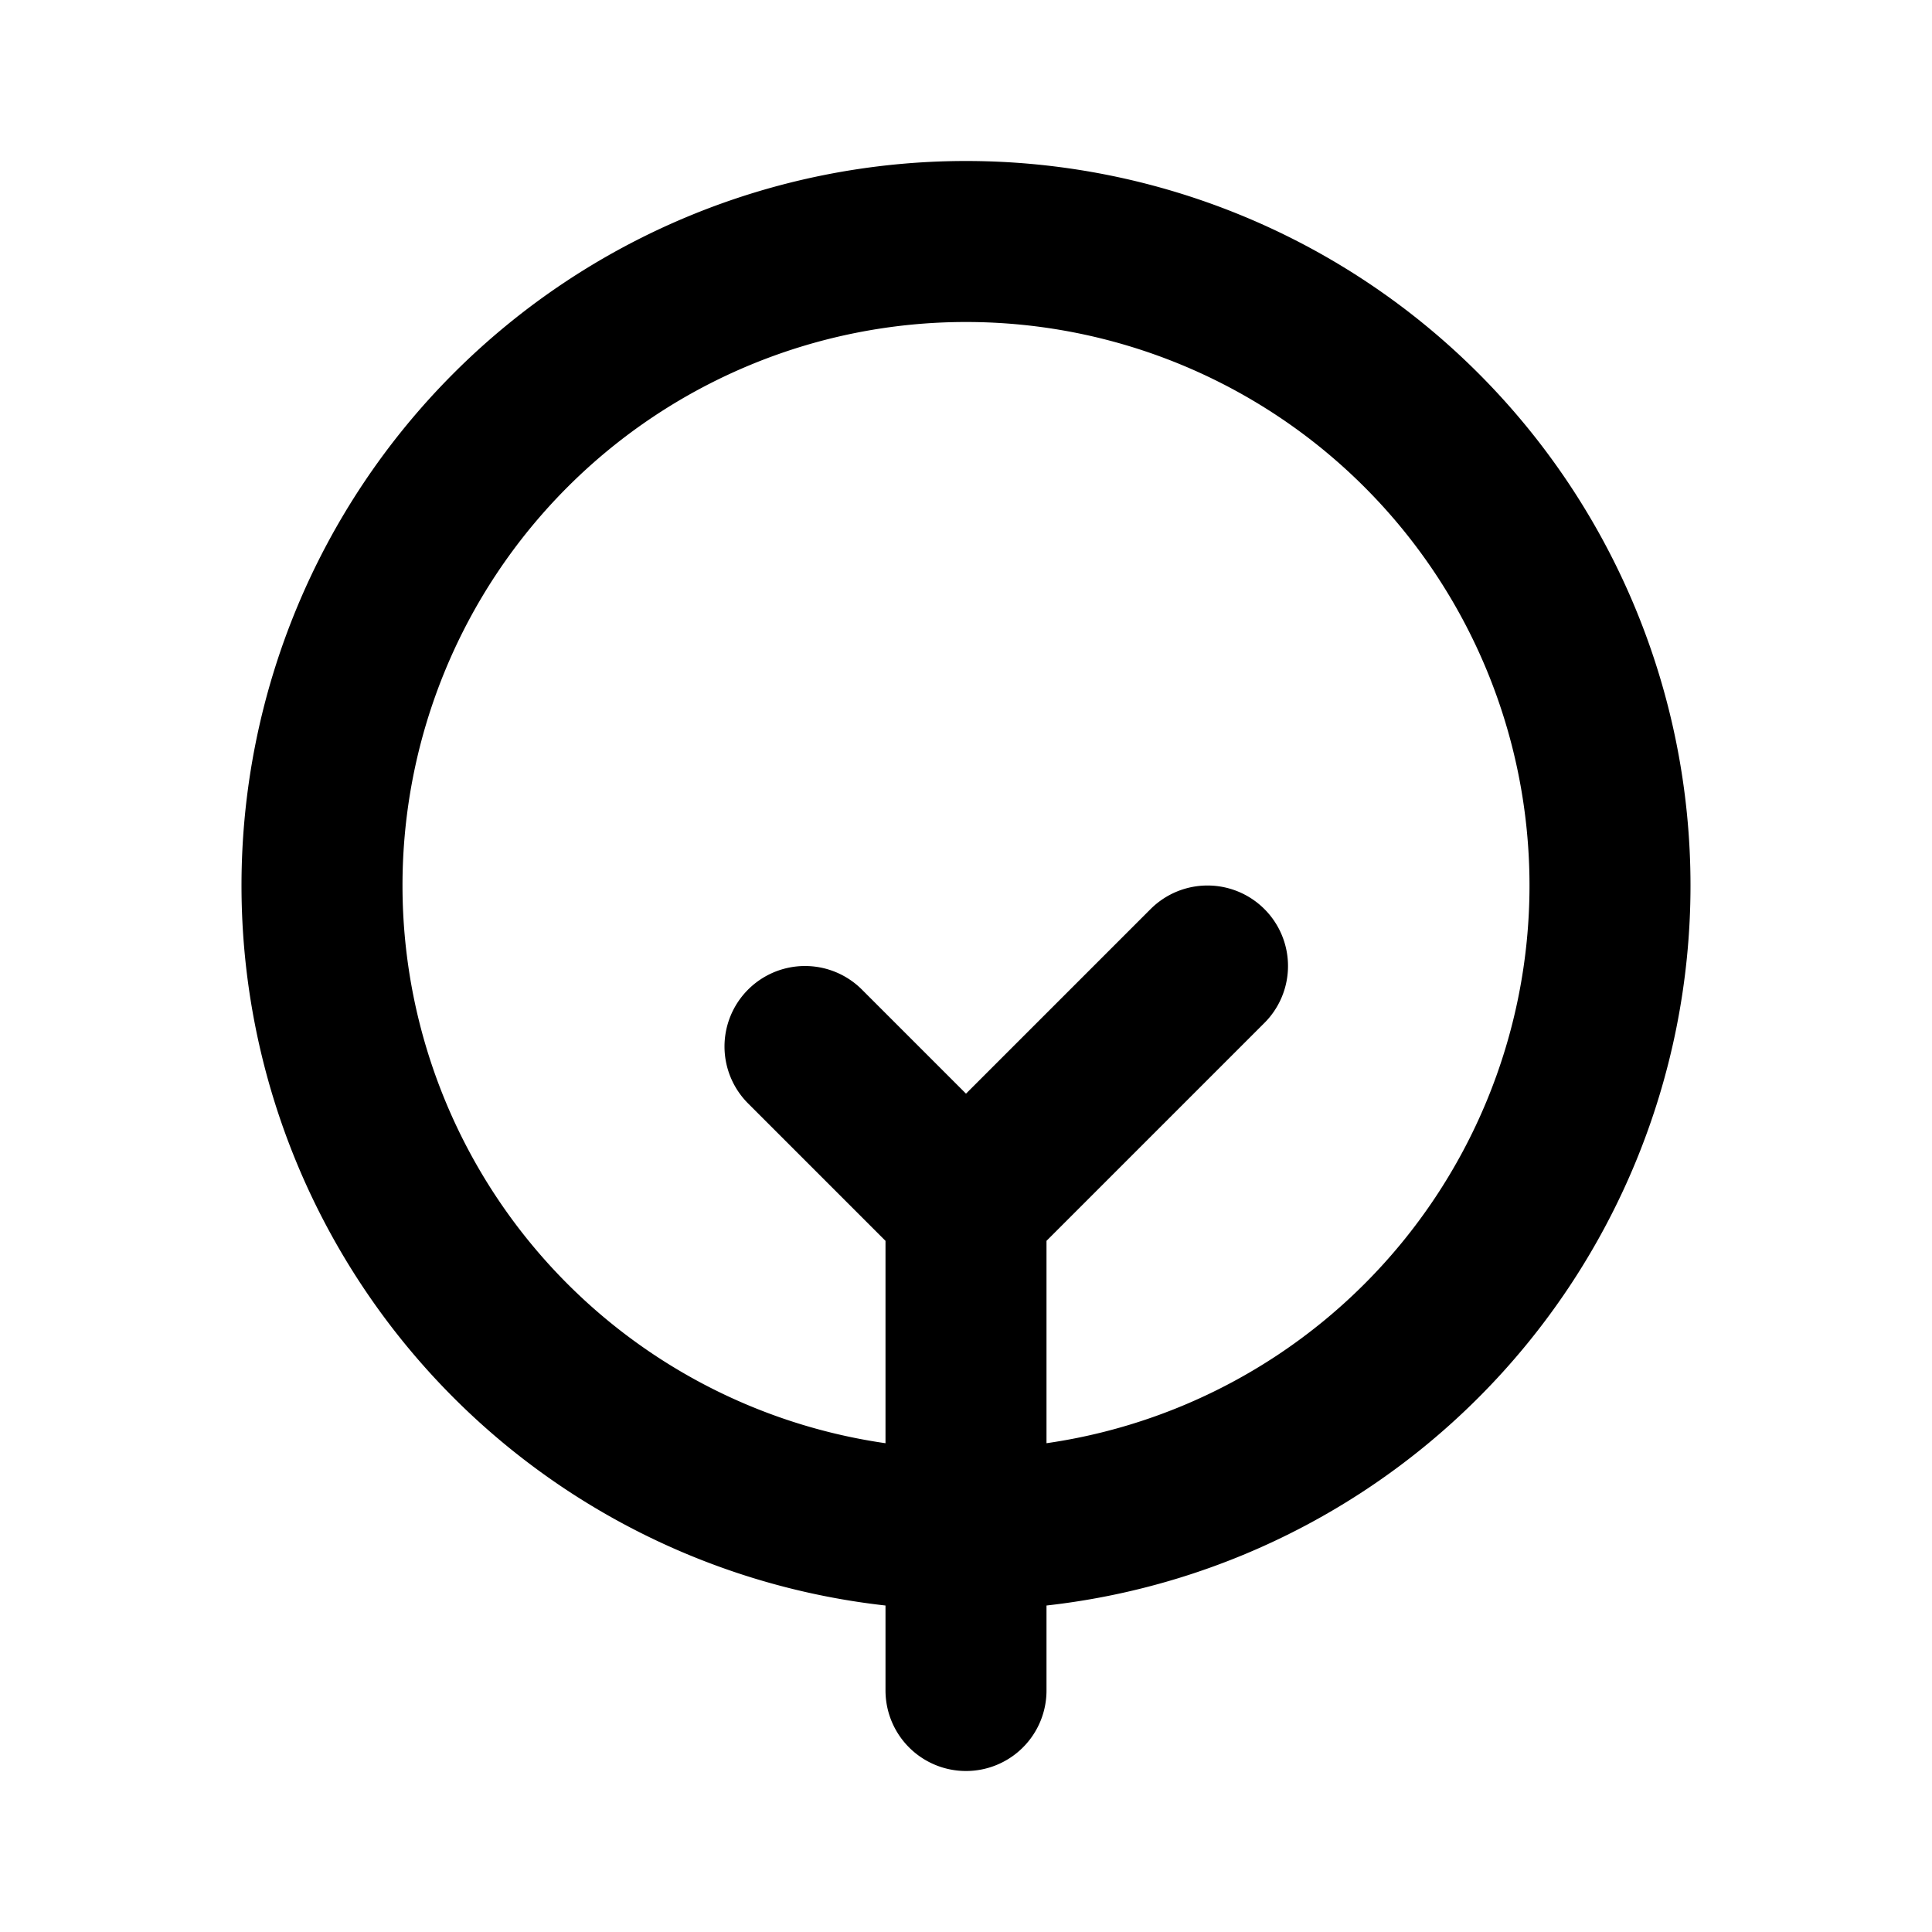 <svg xmlns="http://www.w3.org/2000/svg" width="24" height="24" fill="none" viewBox="0 0 24 24">
  <path stroke="currentColor" stroke-linecap="round" stroke-linejoin="round" stroke-width="2"
    d="M12 21v-6m0 0-2-2m2 2 3-3m5-1a8 8 0 1 1-16 0 8 8 0 0 1 16 0Z" />
</svg>